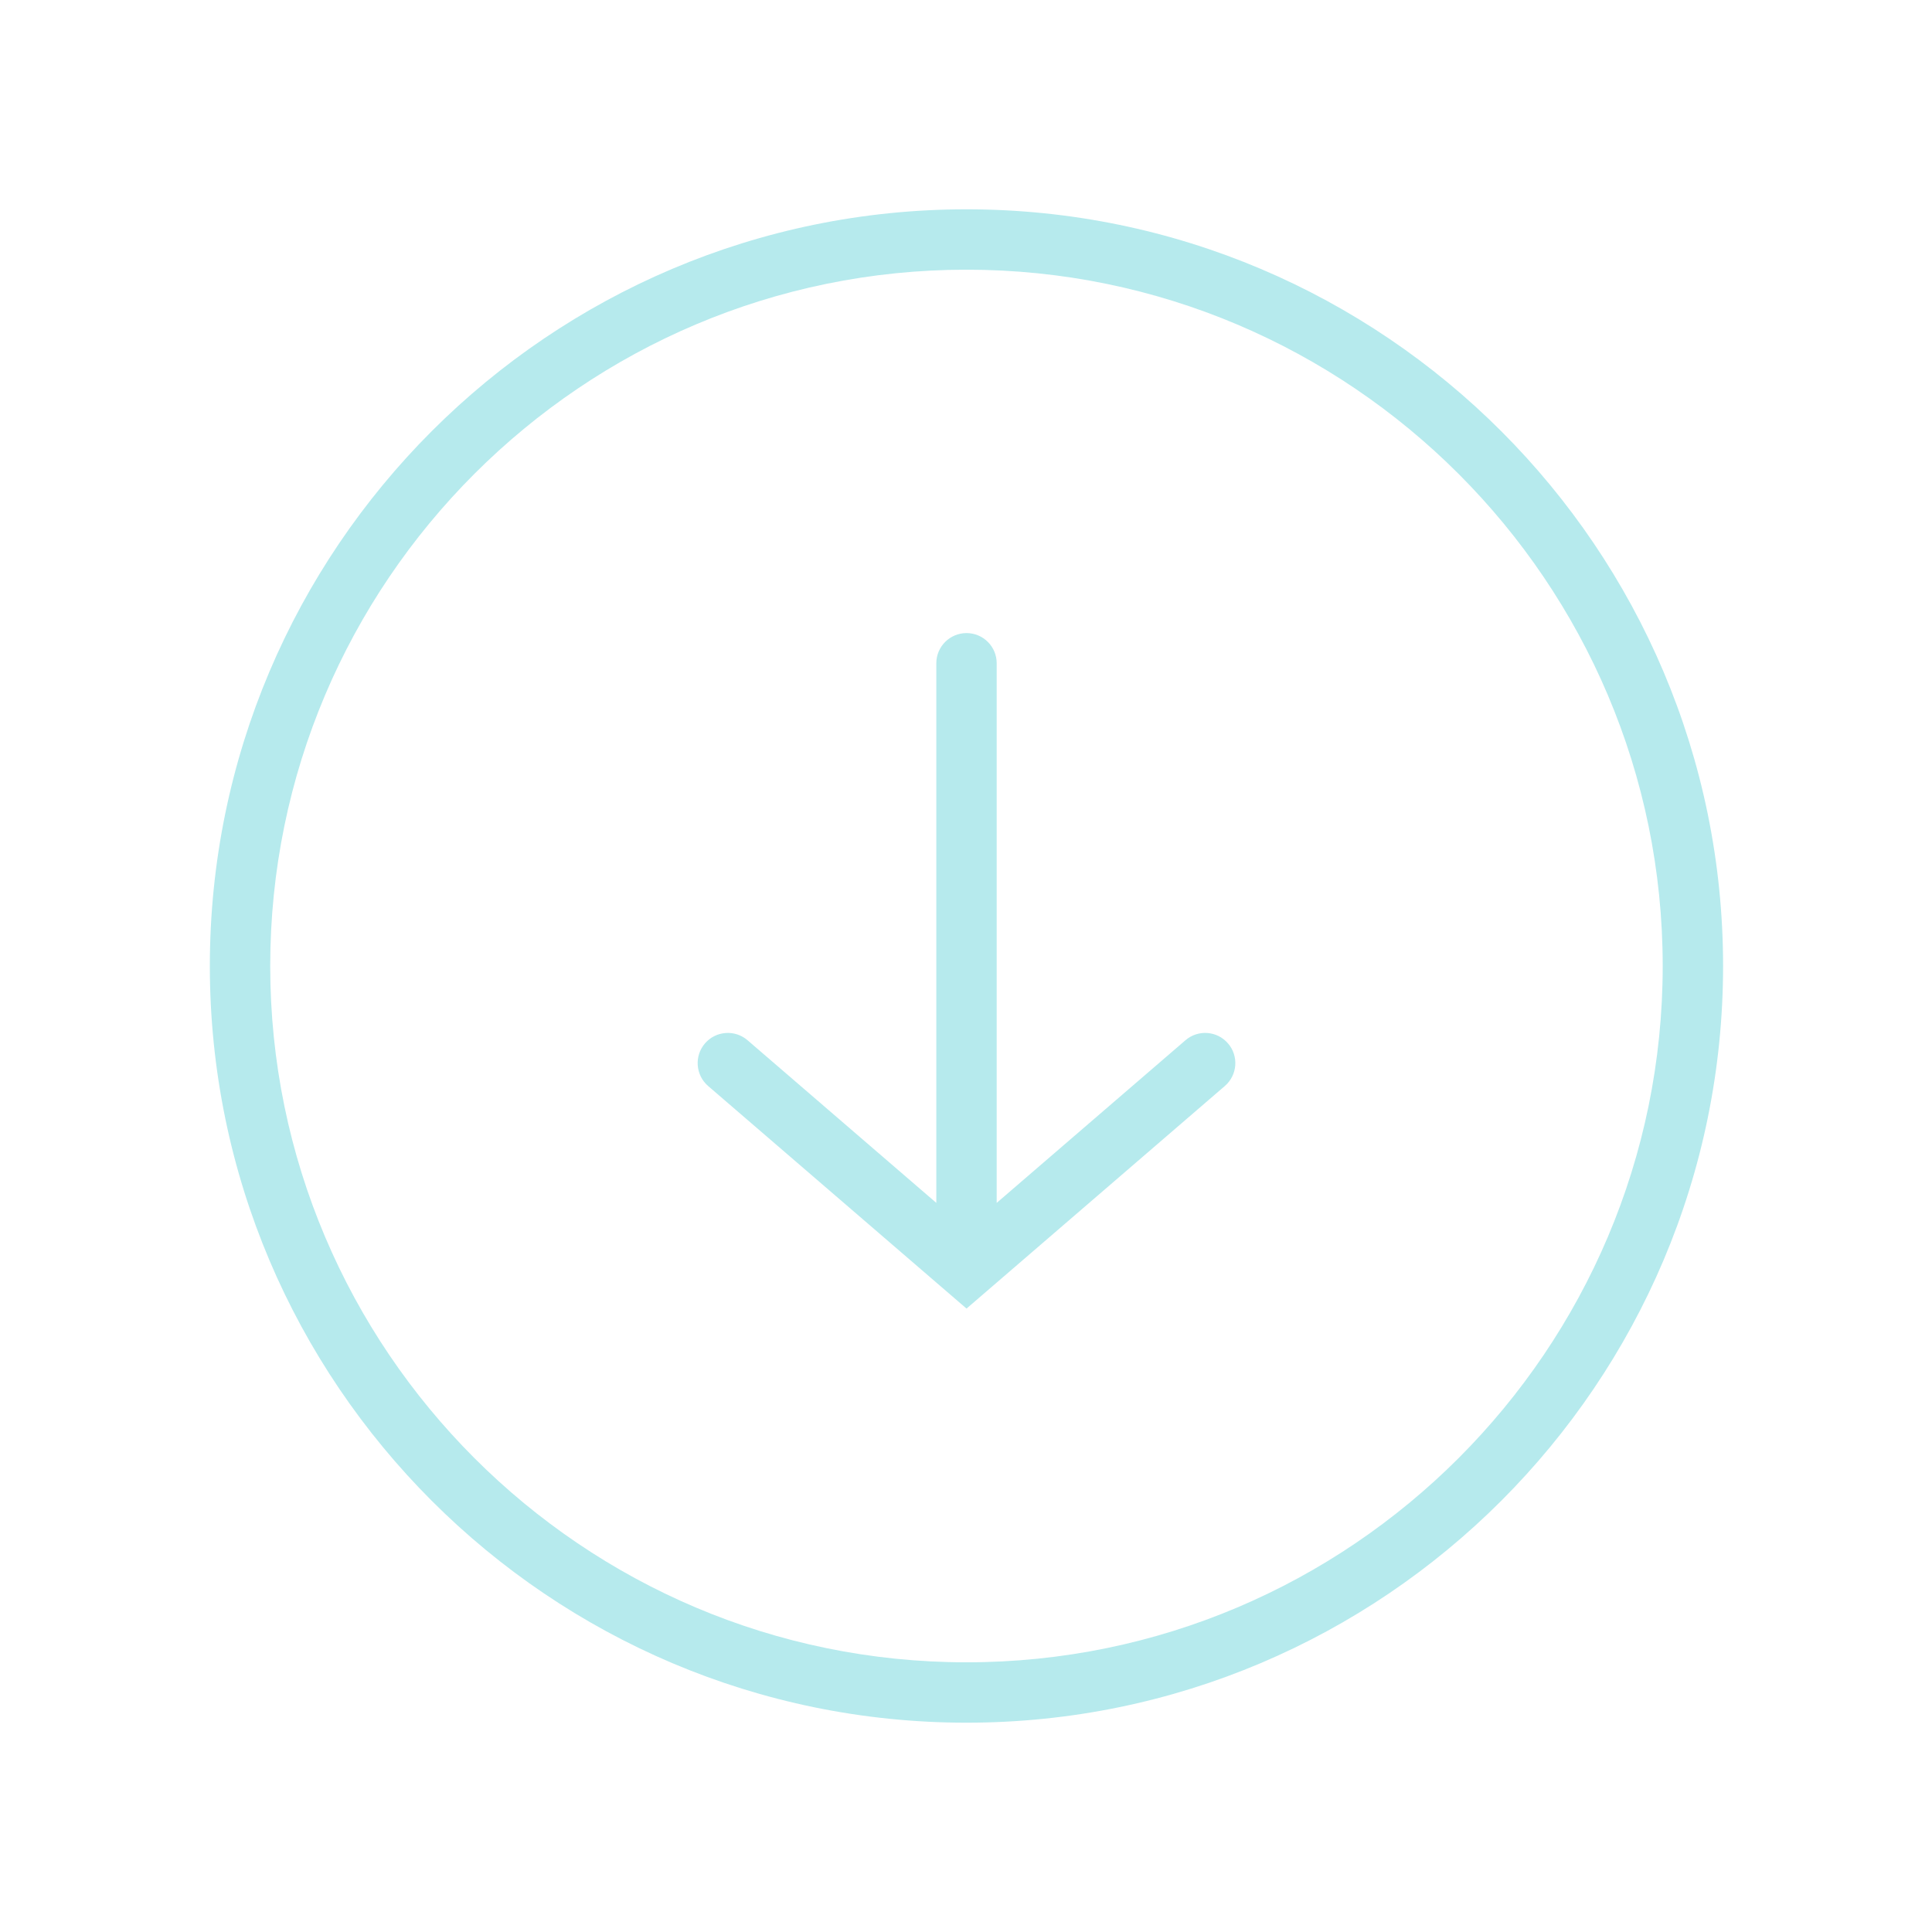 <svg width="44" height="44" viewBox="0 0 44 44" fill="none" xmlns="http://www.w3.org/2000/svg">
<path d="M22.011 4.767C12.509 4.767 4.779 12.498 4.779 22C4.78 31.502 12.51 39.233 22.012 39.233C31.513 39.233 39.242 31.502 39.242 22C39.242 12.498 31.513 4.767 22.011 4.767ZM22.012 37.858C13.269 37.858 6.155 30.744 6.154 22C6.154 13.256 13.267 6.142 22.011 6.142C30.754 6.142 37.867 13.256 37.867 22C37.867 30.744 30.755 37.858 22.012 37.858ZM26.998 23.691L22.699 27.395V15.105C22.699 14.726 22.391 14.418 22.012 14.418C21.632 14.418 21.324 14.726 21.324 15.105V27.395L17.025 23.691C16.737 23.443 16.303 23.475 16.055 23.763C15.808 24.05 15.84 24.485 16.127 24.733L22.012 29.802L27.895 24.733C28.183 24.484 28.215 24.05 27.967 23.763C27.72 23.475 27.285 23.443 26.998 23.691Z" fill="#B6EAED"/>
</svg>
